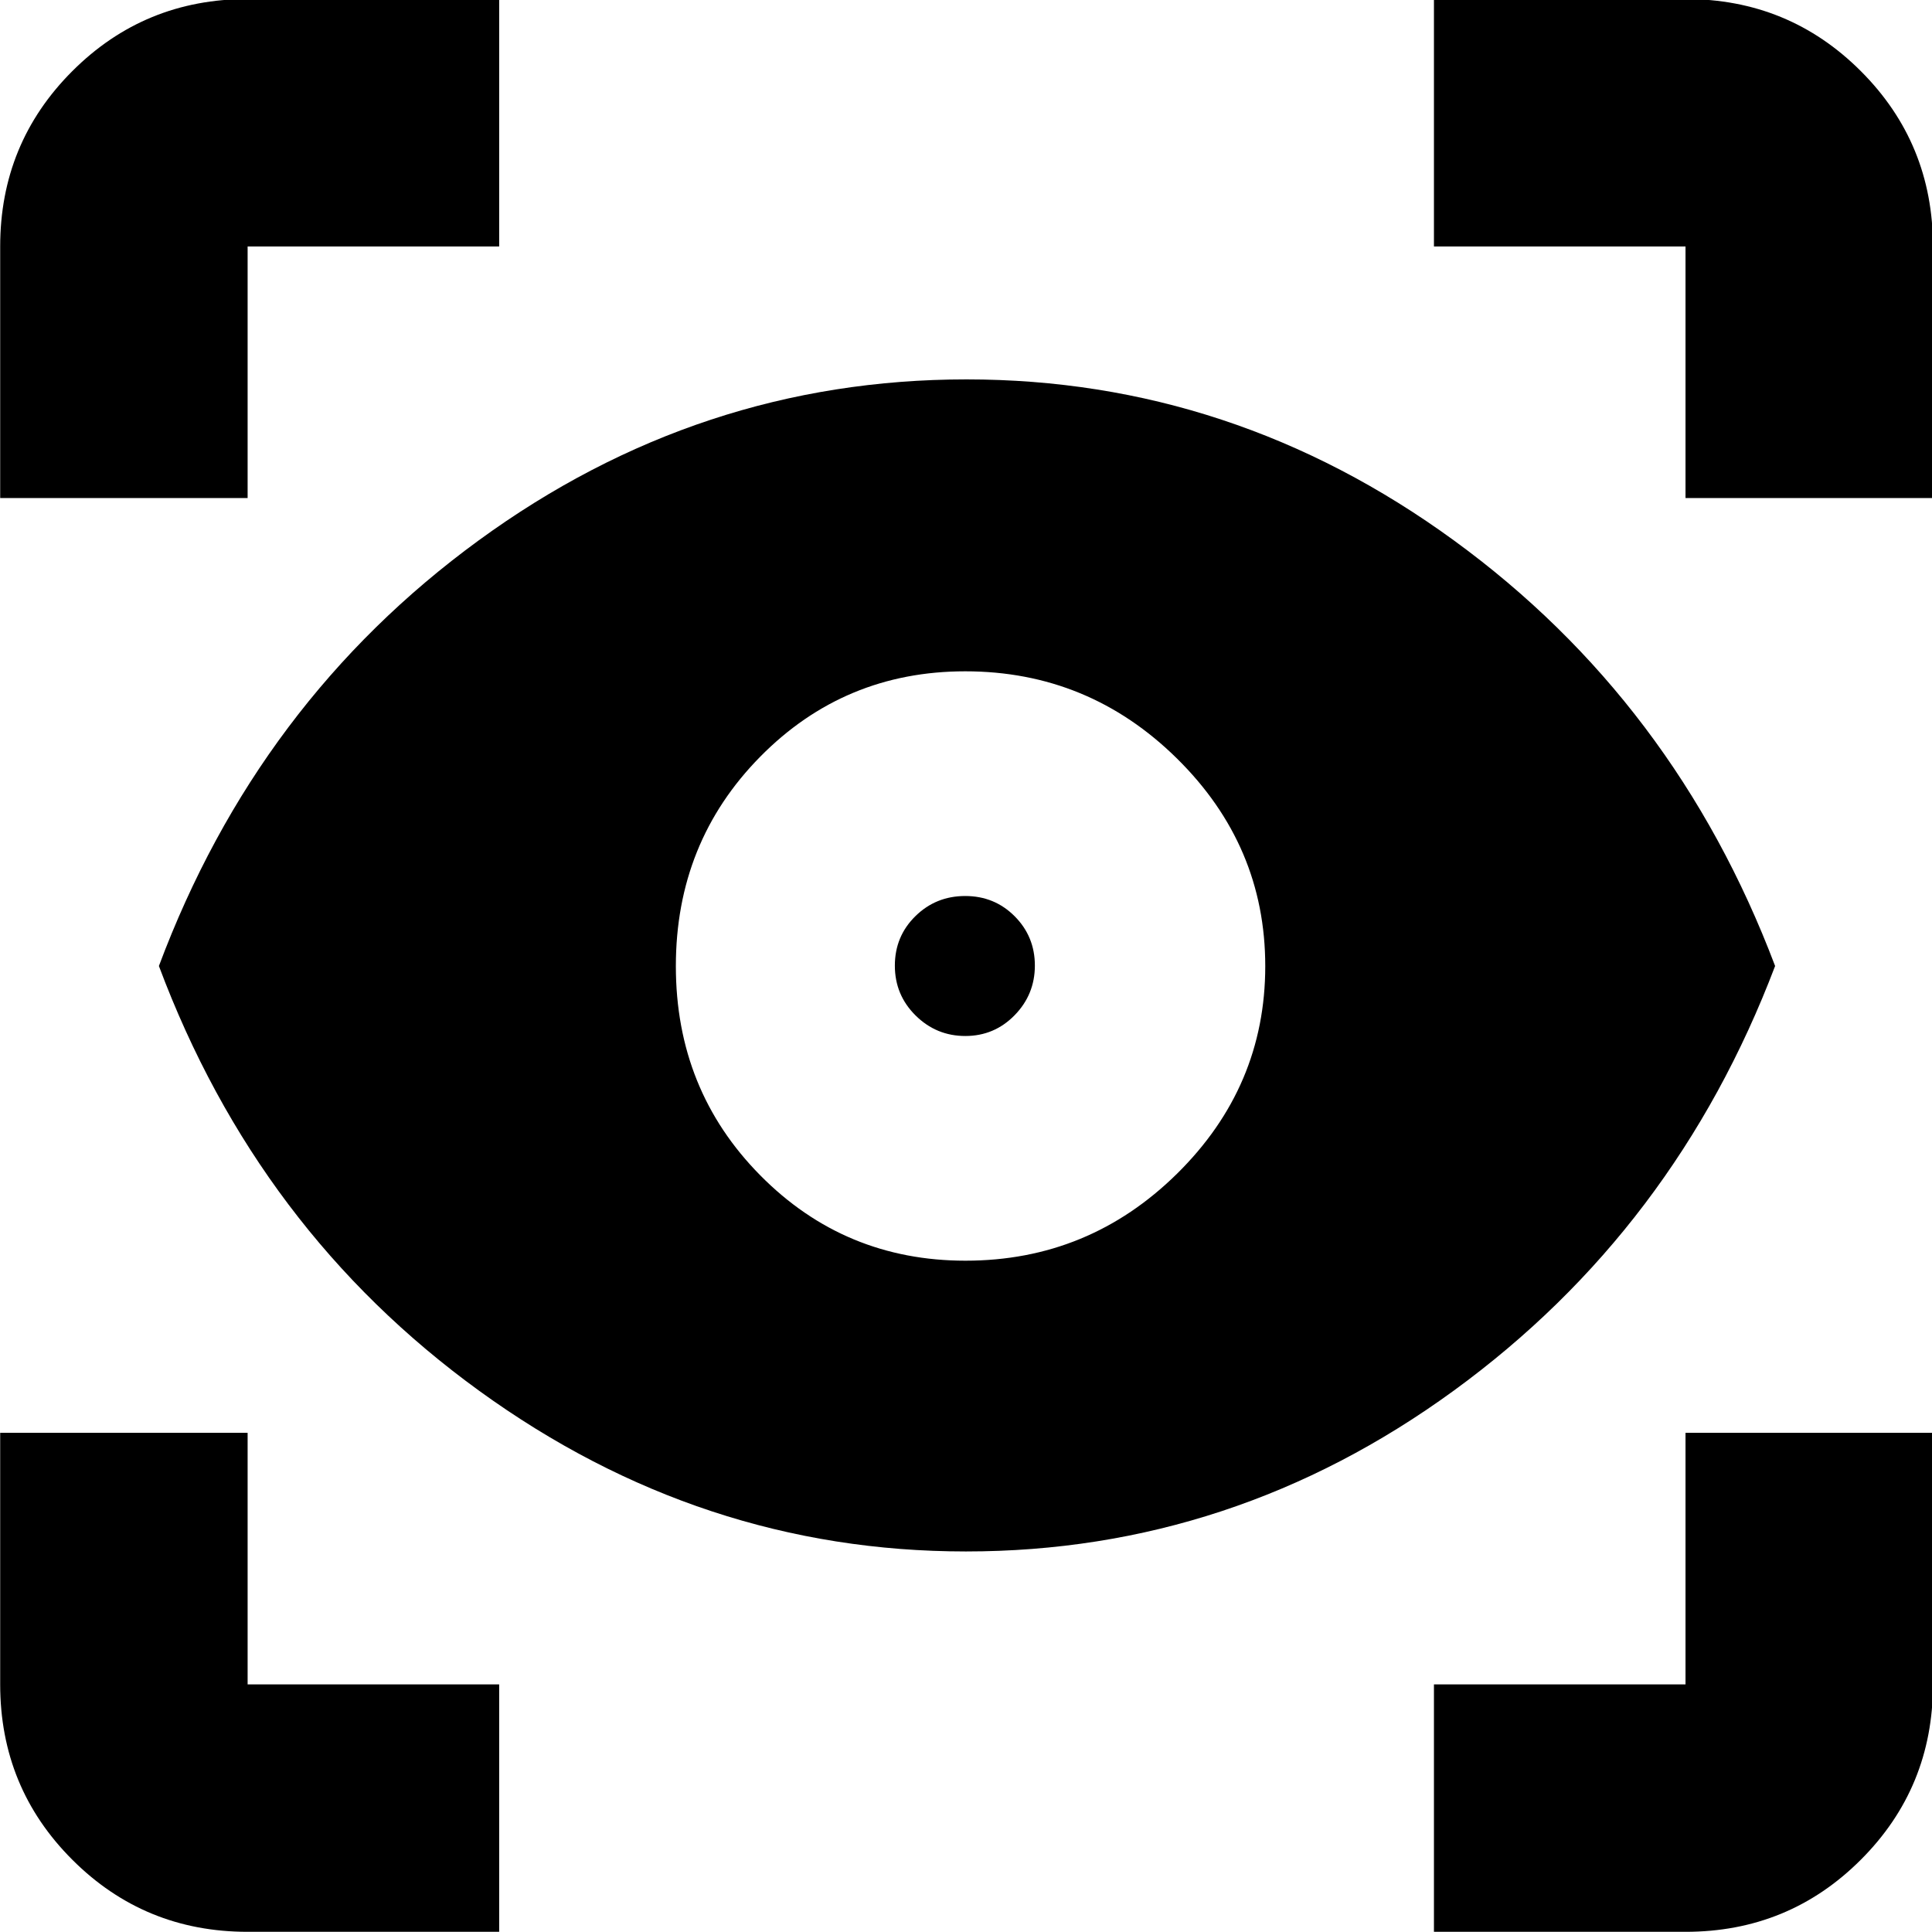 <svg xmlns="http://www.w3.org/2000/svg" height="24" viewBox="0 -960 960 960" width="24"><path d="M248.04-.09h-125q-51.3 0-87.12-35.83Q.09-71.74.09-123.04v-125h122.95v125h125V-.09Zm464.48 0v-122.95h125v-125h122.96v125q0 51.3-35.83 87.12Q888.82-.09 837.52-.09h-125Zm-232.56-189q-131.66 0-241.76-79.76Q128.09-348.61 78.96-480q49.13-131.39 158.84-211.44 109.71-80.04 242.45-80.04 132.36 0 242.23 80.04Q832.35-611.39 882.04-480q-49.69 130.83-159.49 210.87-109.8 80.04-242.59 80.04Zm-.19-144.48q61.23 0 105.08-43.21Q628.7-420 628.7-479.93q0-59.94-43.92-103.22t-105.15-43.28q-60.1 0-101.95 42.5-41.85 42.51-41.85 104 0 61.5 41.92 103.93 41.92 42.43 102.02 42.43Zm-.11-111.65q-14.4 0-24.7-10.19-10.31-10.2-10.31-24.76 0-14.57 10.2-24.59 10.19-10.02 24.76-10.02 14.56 0 24.59 10.08 10.02 10.08 10.02 24.47 0 14.4-10.08 24.71-10.08 10.3-24.48 10.3ZM.09-712.52v-125q0-51.3 35.83-87.13 35.82-35.83 87.12-35.83h125v122.96h-125v125H.09Zm837.43 0v-125h-125v-122.96h125q51.3 0 87.13 35.83t35.83 87.13v125H837.52Z"/></svg>